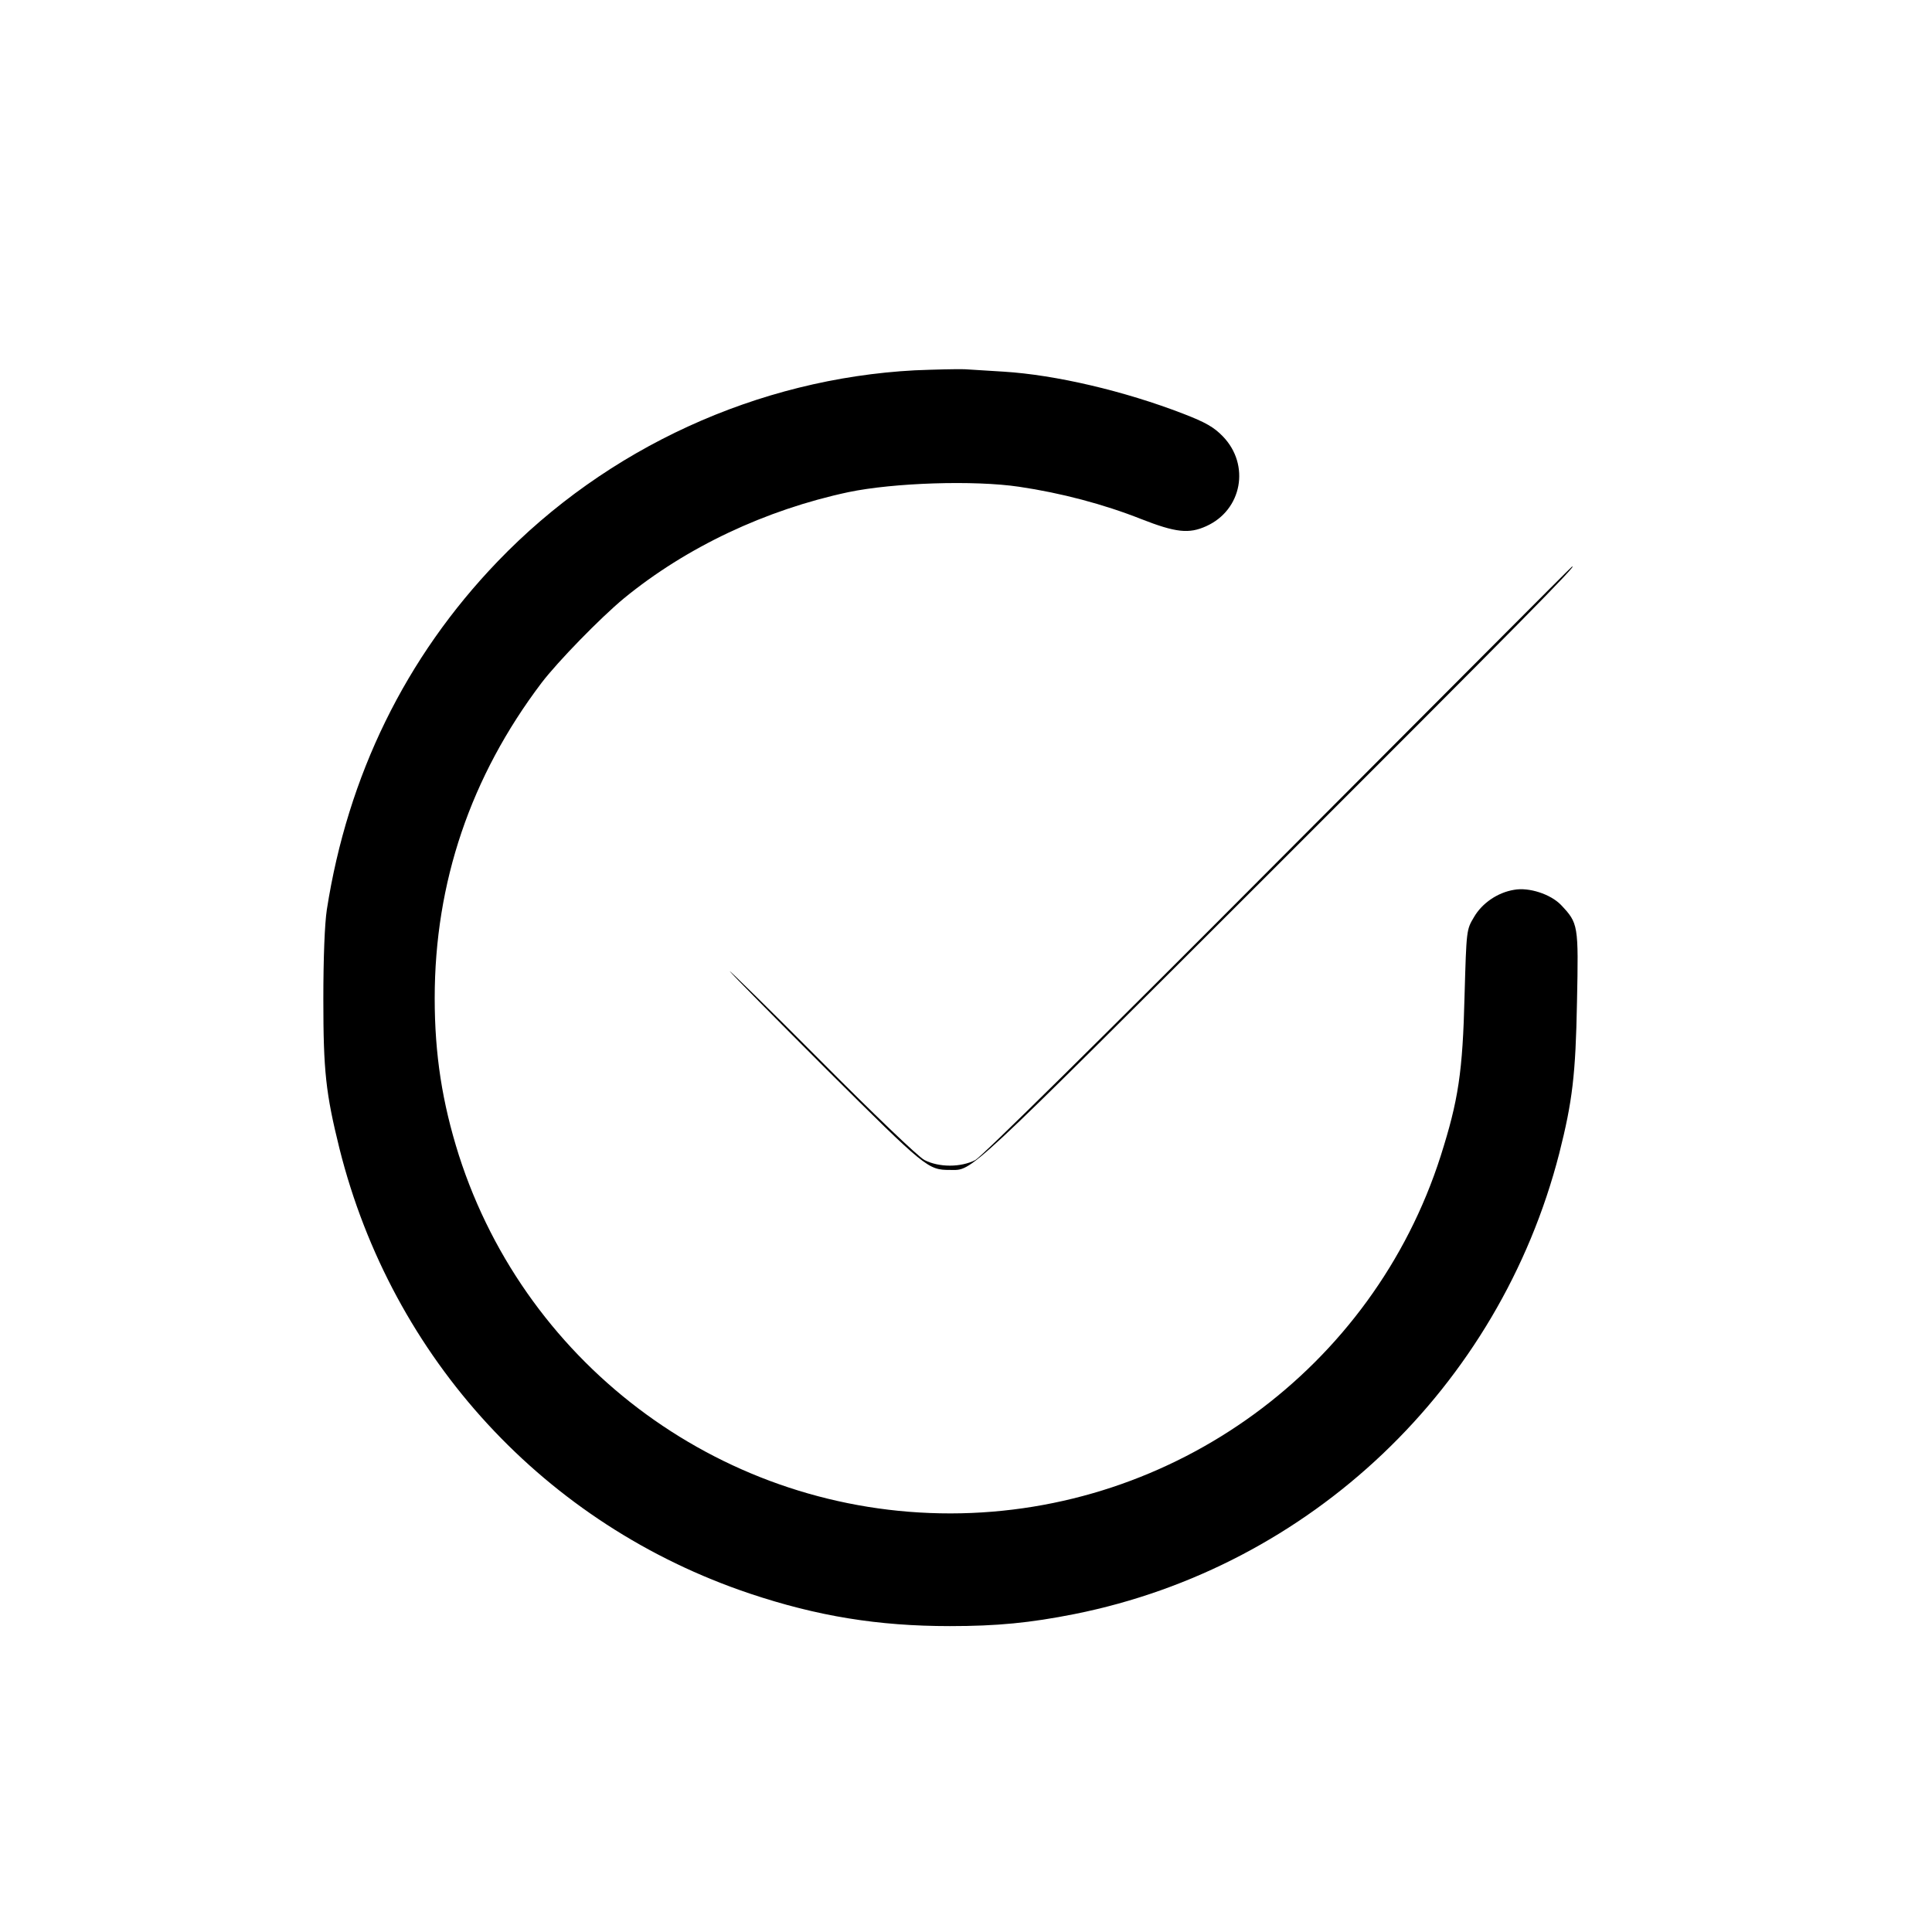 <?xml version="1.0" standalone="no"?>
<!DOCTYPE svg PUBLIC "-//W3C//DTD SVG 20010904//EN"
 "http://www.w3.org/TR/2001/REC-SVG-20010904/DTD/svg10.dtd">
<svg version="1.0" xmlns="http://www.w3.org/2000/svg"
 width="720pt" height="720pt" viewBox="0 0 720 720"
 preserveAspectRatio="xMidYMid meet">

<g transform="translate(0,720) scale(0.1,-0.1)"
fill="#000000" stroke="none">
<path d="M3410 5820 c-586 -31 -1149 -289 -1556 -713 -343 -357 -558 -797
-636 -1297 -8 -53 -13 -178 -13 -335 0 -266 9 -349 60 -555 196 -783 767
-1403 1530 -1659 251 -84 477 -121 745 -121 176 0 299 12 465 45 879 176 1582
845 1806 1717 49 194 61 293 66 564 6 289 5 293 -60 362 -39 40 -119 66 -174
56 -62 -10 -120 -50 -150 -102 -28 -47 -28 -47 -35 -292 -7 -286 -23 -390 -89
-598 -253 -791 -993 -1331 -1826 -1332 -836 -1 -1578 540 -1833 1335 -62 196
-90 375 -90 585 0 431 134 826 398 1175 61 80 220 243 307 315 233 191 528
330 837 396 168 35 468 45 636 20 156 -23 315 -65 454 -120 130 -51 179 -56
243 -27 134 60 165 229 62 335 -33 34 -64 52 -147 84 -220 85 -476 145 -670
157 -52 3 -117 7 -145 9 -27 1 -111 -1 -185 -4z"/>
<path d="M4765 3993 c-661 -664 -1106 -1103 -1130 -1116 -54 -28 -136 -28
-190 0 -23 12 -190 172 -387 370 -190 191 -343 341 -338 333 5 -8 168 -173
362 -367 368 -366 376 -373 458 -373 87 0 42 -41 1203 1118 918 917 1146 1148
1115 1130 -2 0 -493 -494 -1093 -1095z"/>
</g>
</svg>
